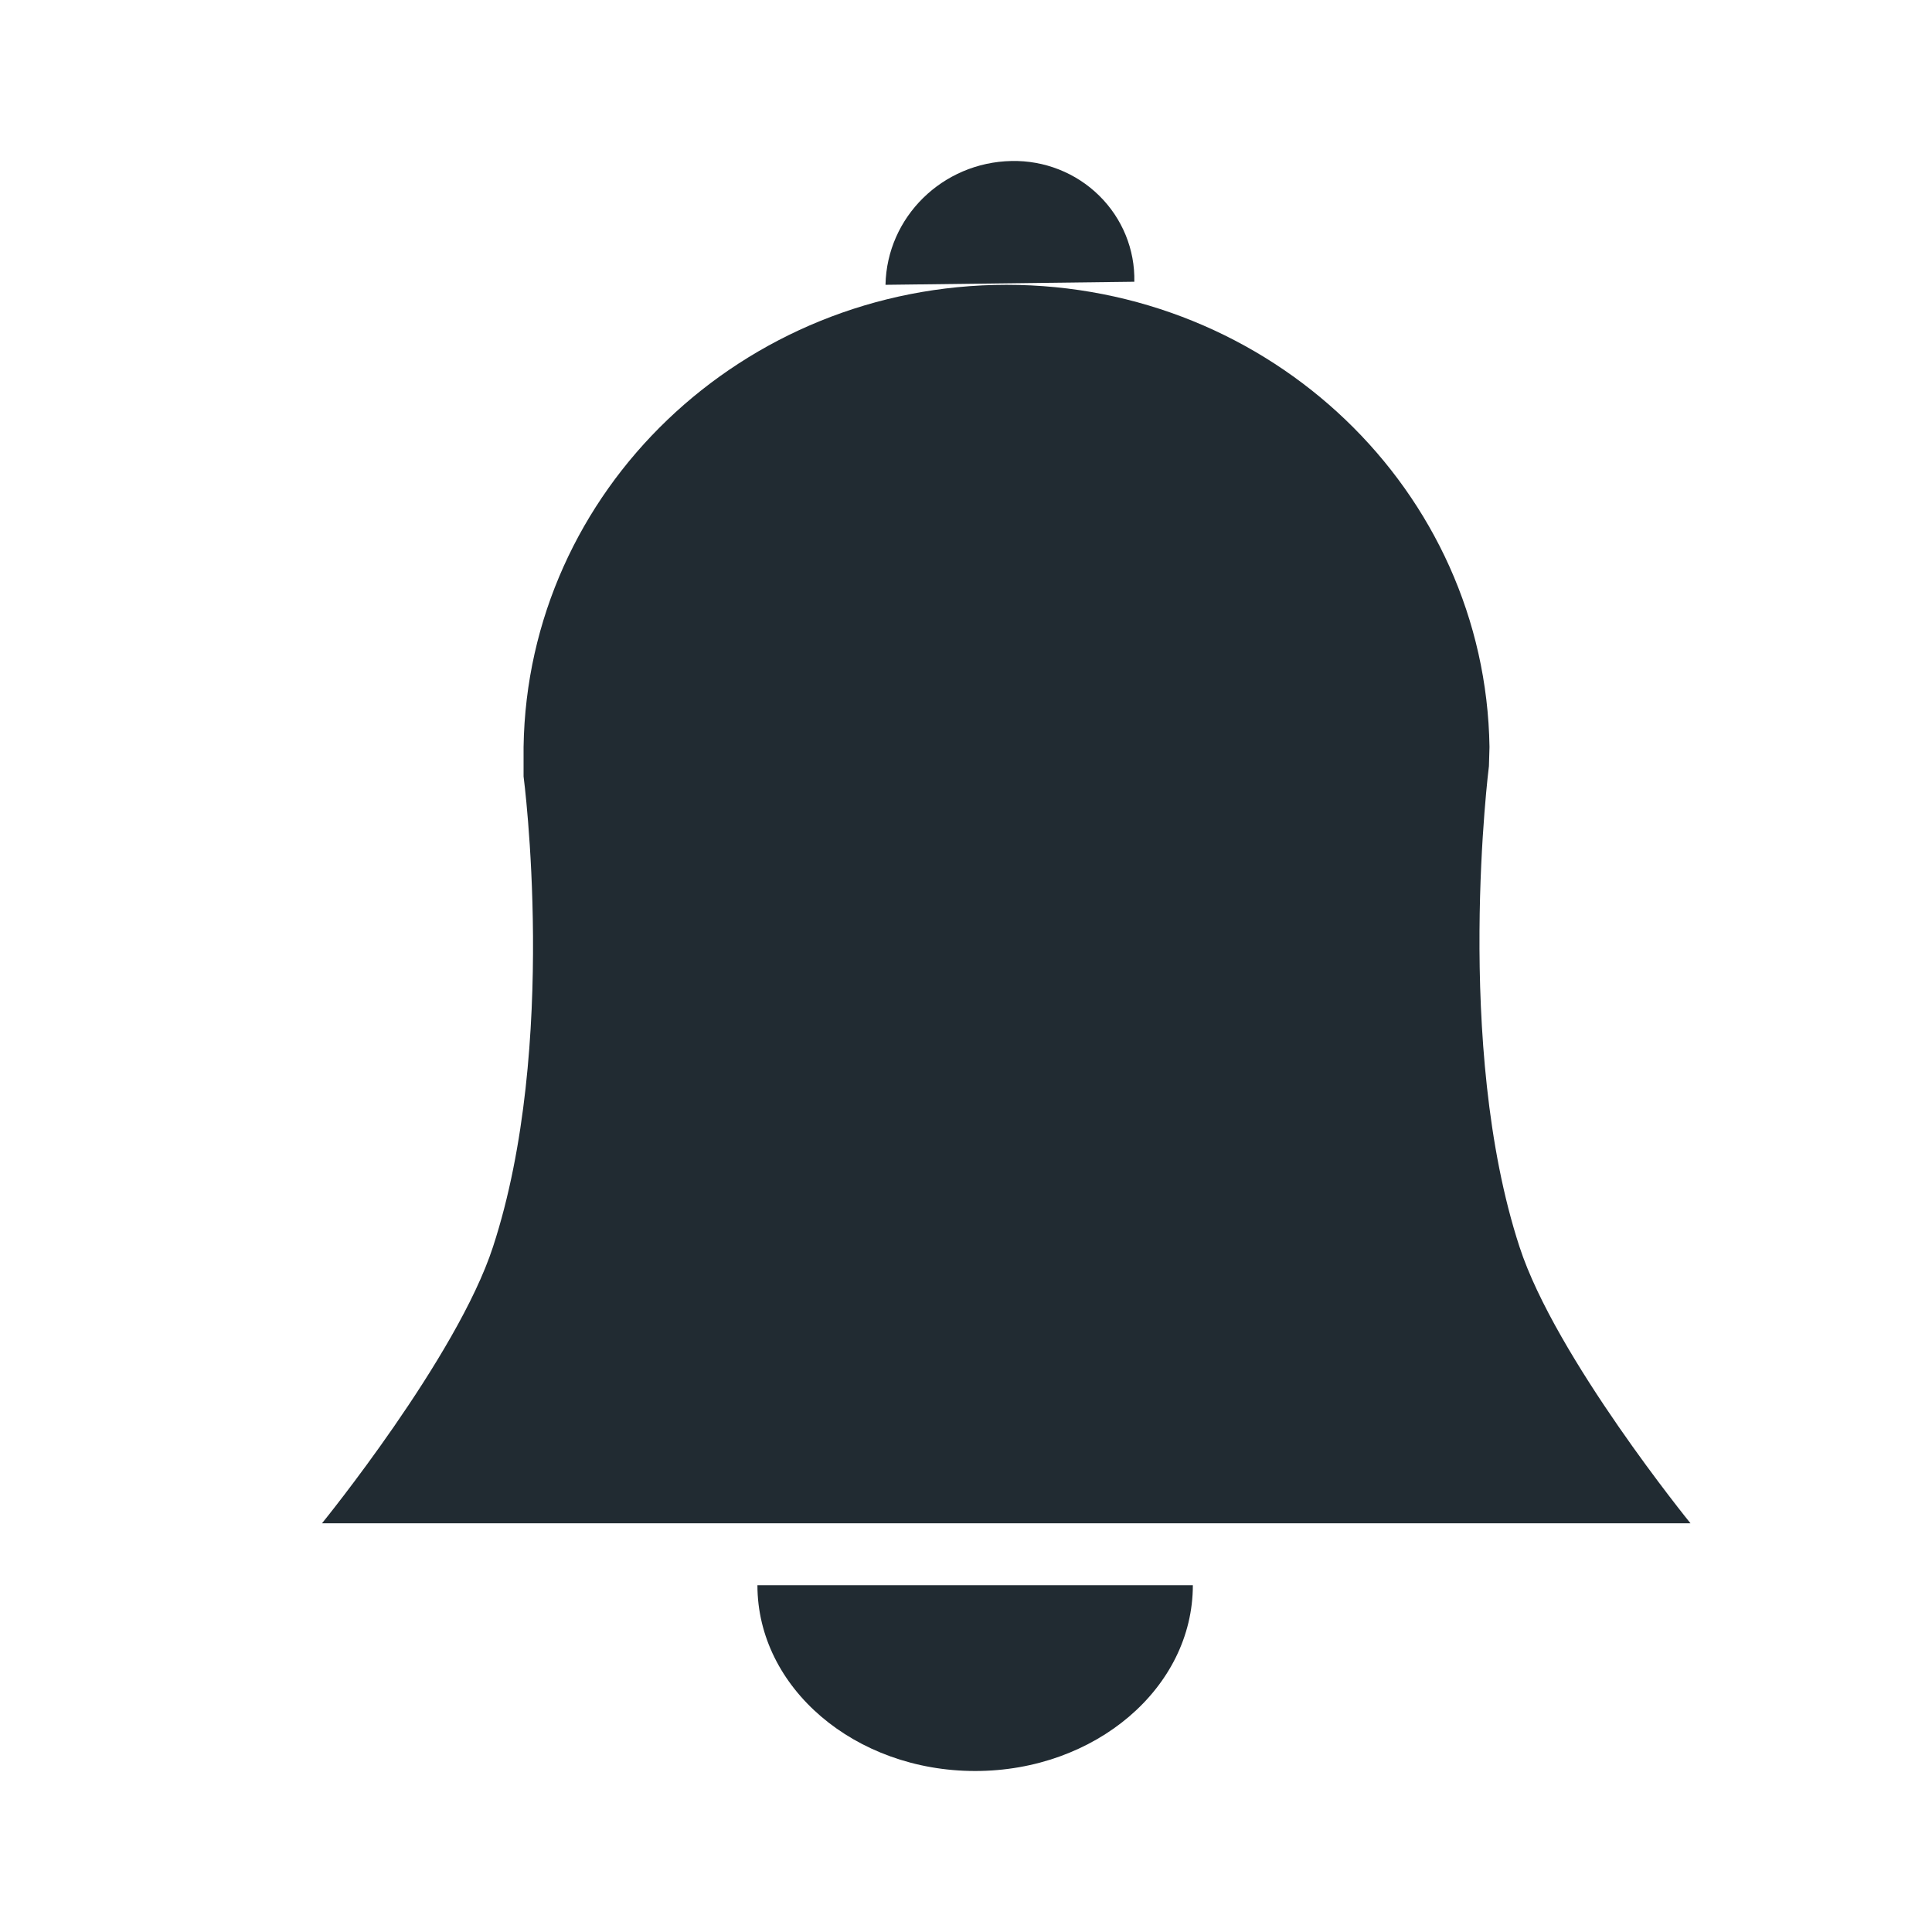 <svg width="24" height="24" viewBox="0 0 24 24" fill="none" xmlns="http://www.w3.org/2000/svg">
<path fill-rule="evenodd" clip-rule="evenodd" d="M12.565 2C11.708 2.017 11.017 2.696 11 3.538L14.091 3.5C14.1 3.1 13.942 2.713 13.654 2.43C13.366 2.146 12.972 1.991 12.565 2ZM18.496 9.517C18.496 9.517 18.057 12.985 18.876 15.489C19.322 16.86 21 18.923 21 18.923H4C4 18.923 5.678 16.86 6.124 15.489C6.943 12.985 6.504 9.645 6.504 9.645V9.279C6.552 6.095 9.224 3.538 12.503 3.538C15.782 3.538 18.454 6.095 18.503 9.279L18.496 9.517ZM14.818 19.692C14.818 20.967 13.607 22 12.114 22C10.62 22 9.409 20.967 9.409 19.692H14.818Z" fill="#212B32"/>
</svg>
